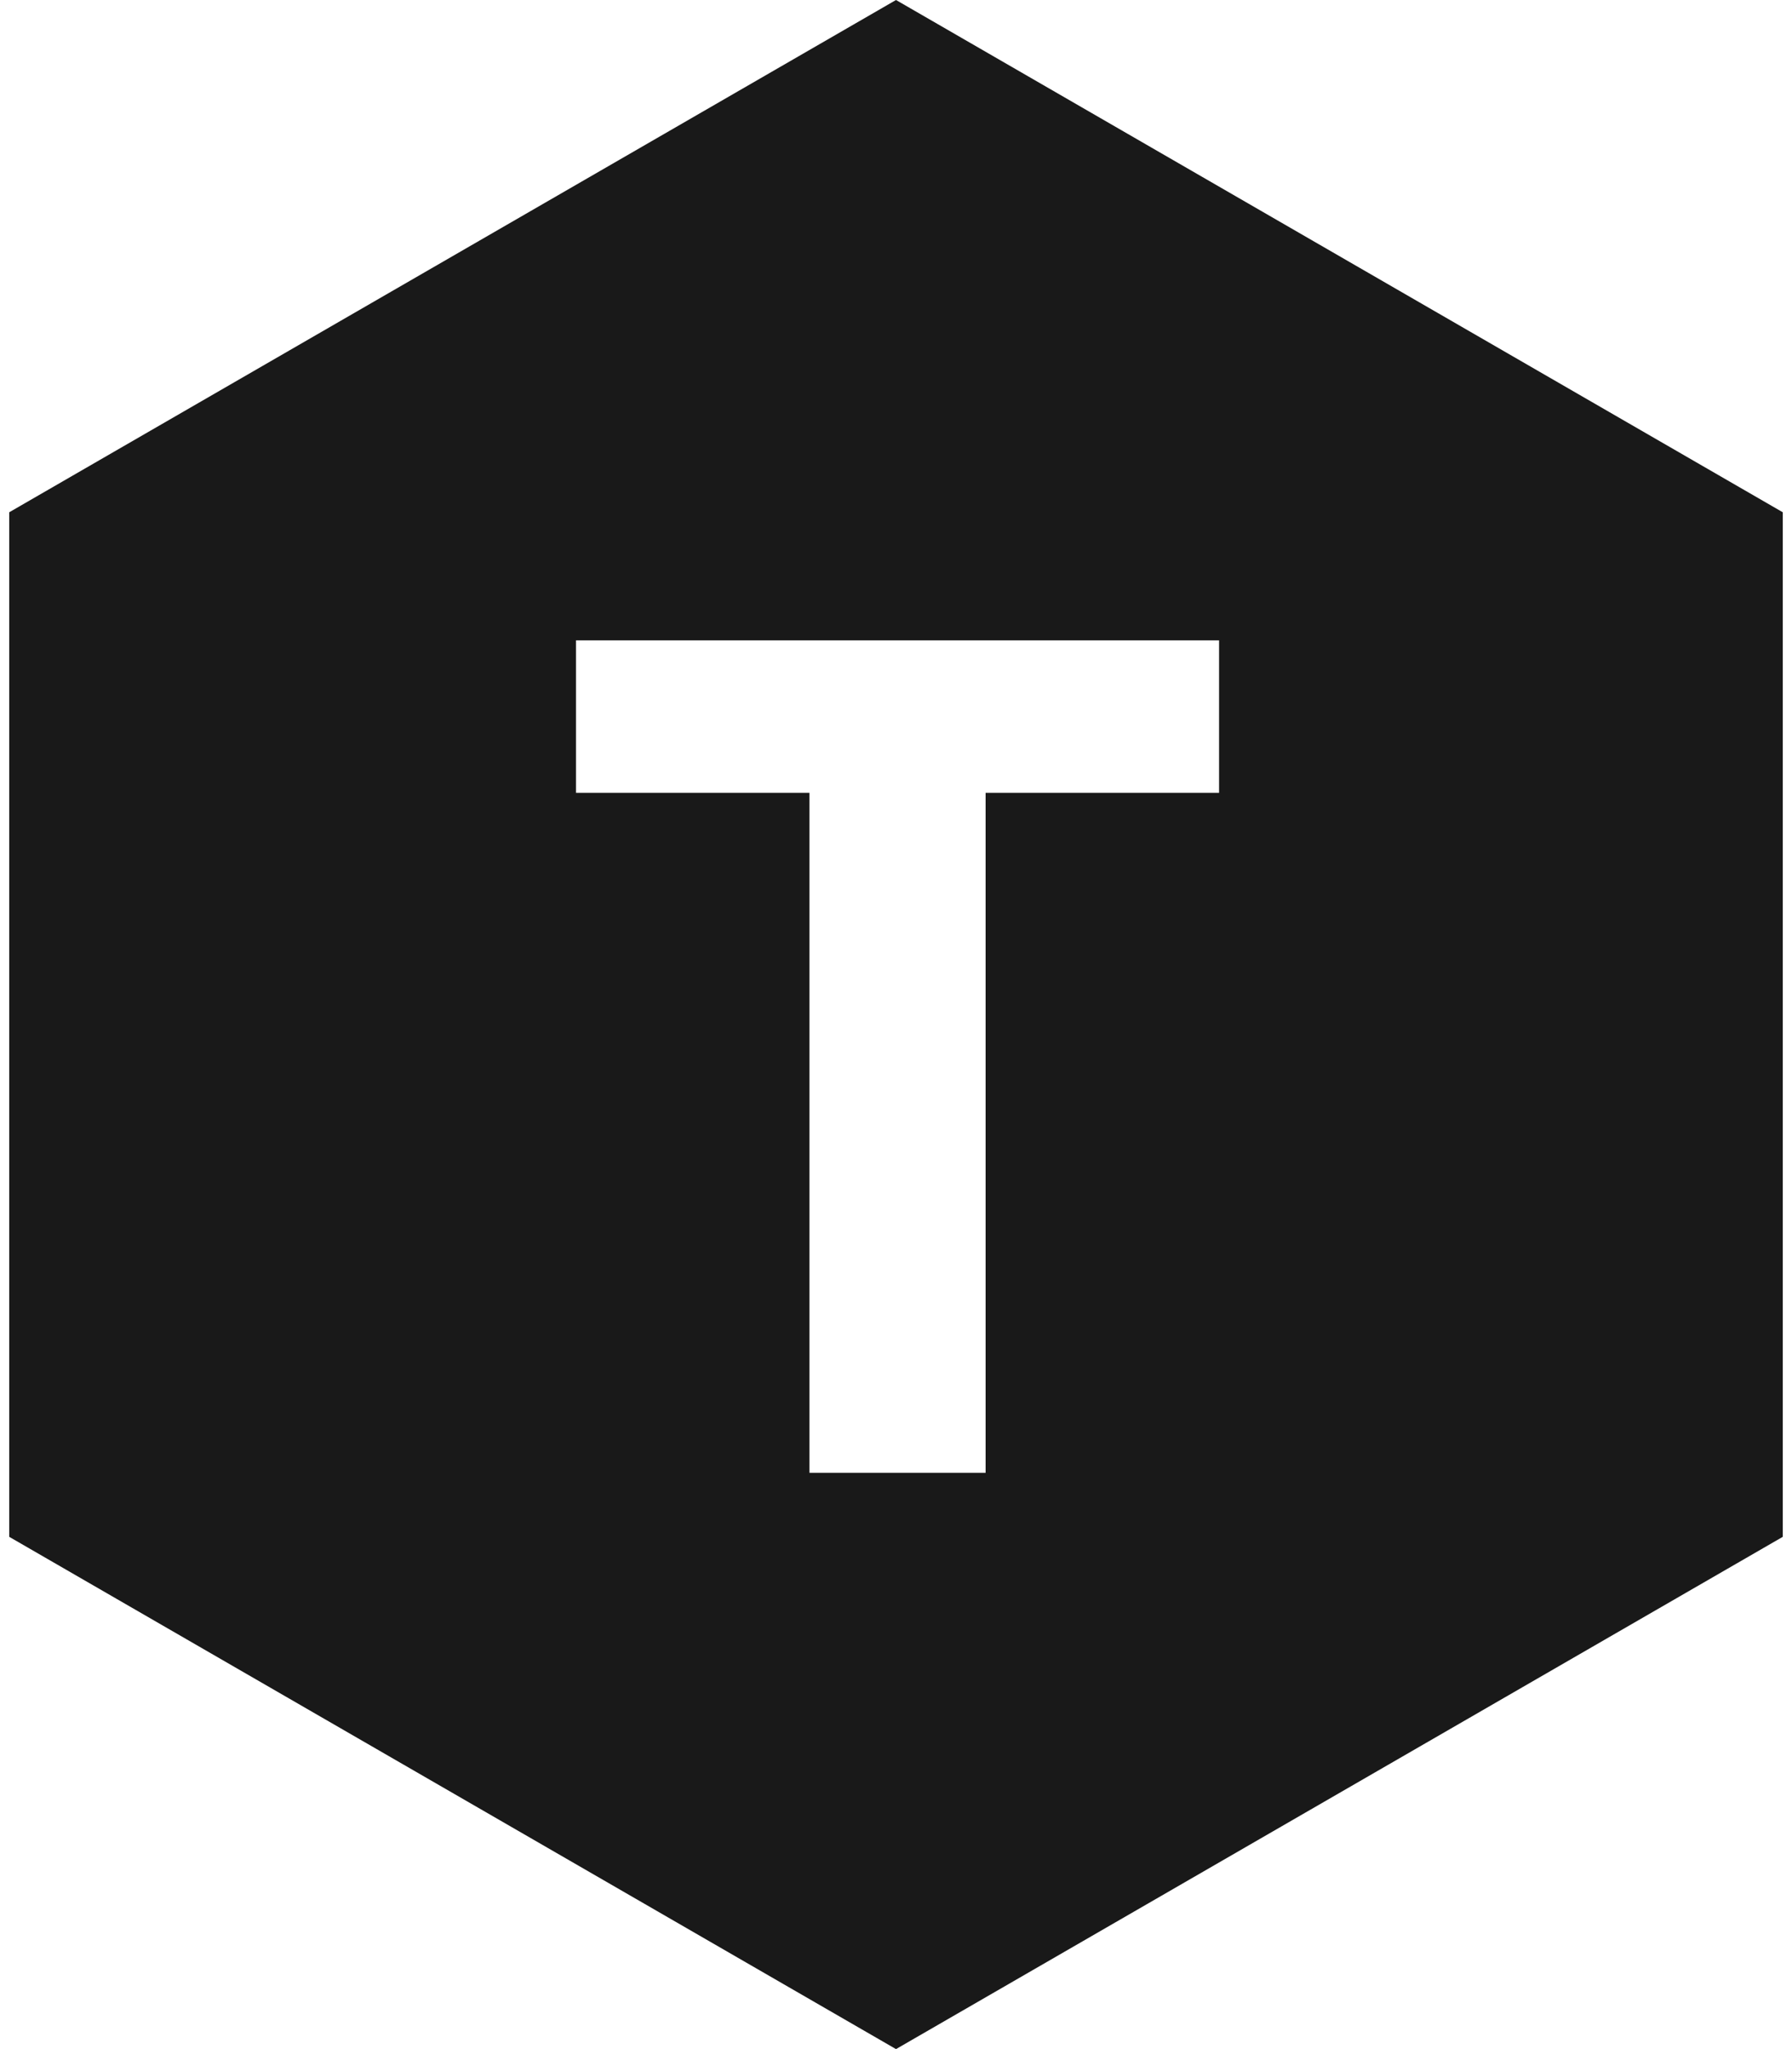 <svg width="28" height="32" viewBox="0 0 28 32" xmlns="http://www.w3.org/2000/svg" xmlns:xlink="http://www.w3.org/1999/xlink" xmlns:sketch="http://www.bohemiancoding.com/sketch/ns"><title>Logo</title><desc>Created with Sketch Beta.</desc><defs><linearGradient x1="0%" y1="100%" y2="0%" id="b"><stop offset="0%"/><stop offset="100%"/></linearGradient><path d="M14 0l13.856 8v16l-13.856 8-13.856-8v-16l13.856-8zm1.4 23v-10.619h3.648v-2.381h-10.048v2.381h3.648v10.619h2.752z" id="a"/></defs><g sketch:type="MSLayerGroup" transform="translate(-2) translate(2)" fill="none"><mask sketch:name="Mask"><use xlink:href="#a"/></mask><g opacity=".9"><use fill="url(#b)" sketch:type="MSShapeGroup" xlink:href="#a"/><use xlink:href="#a"/></g></g></svg>